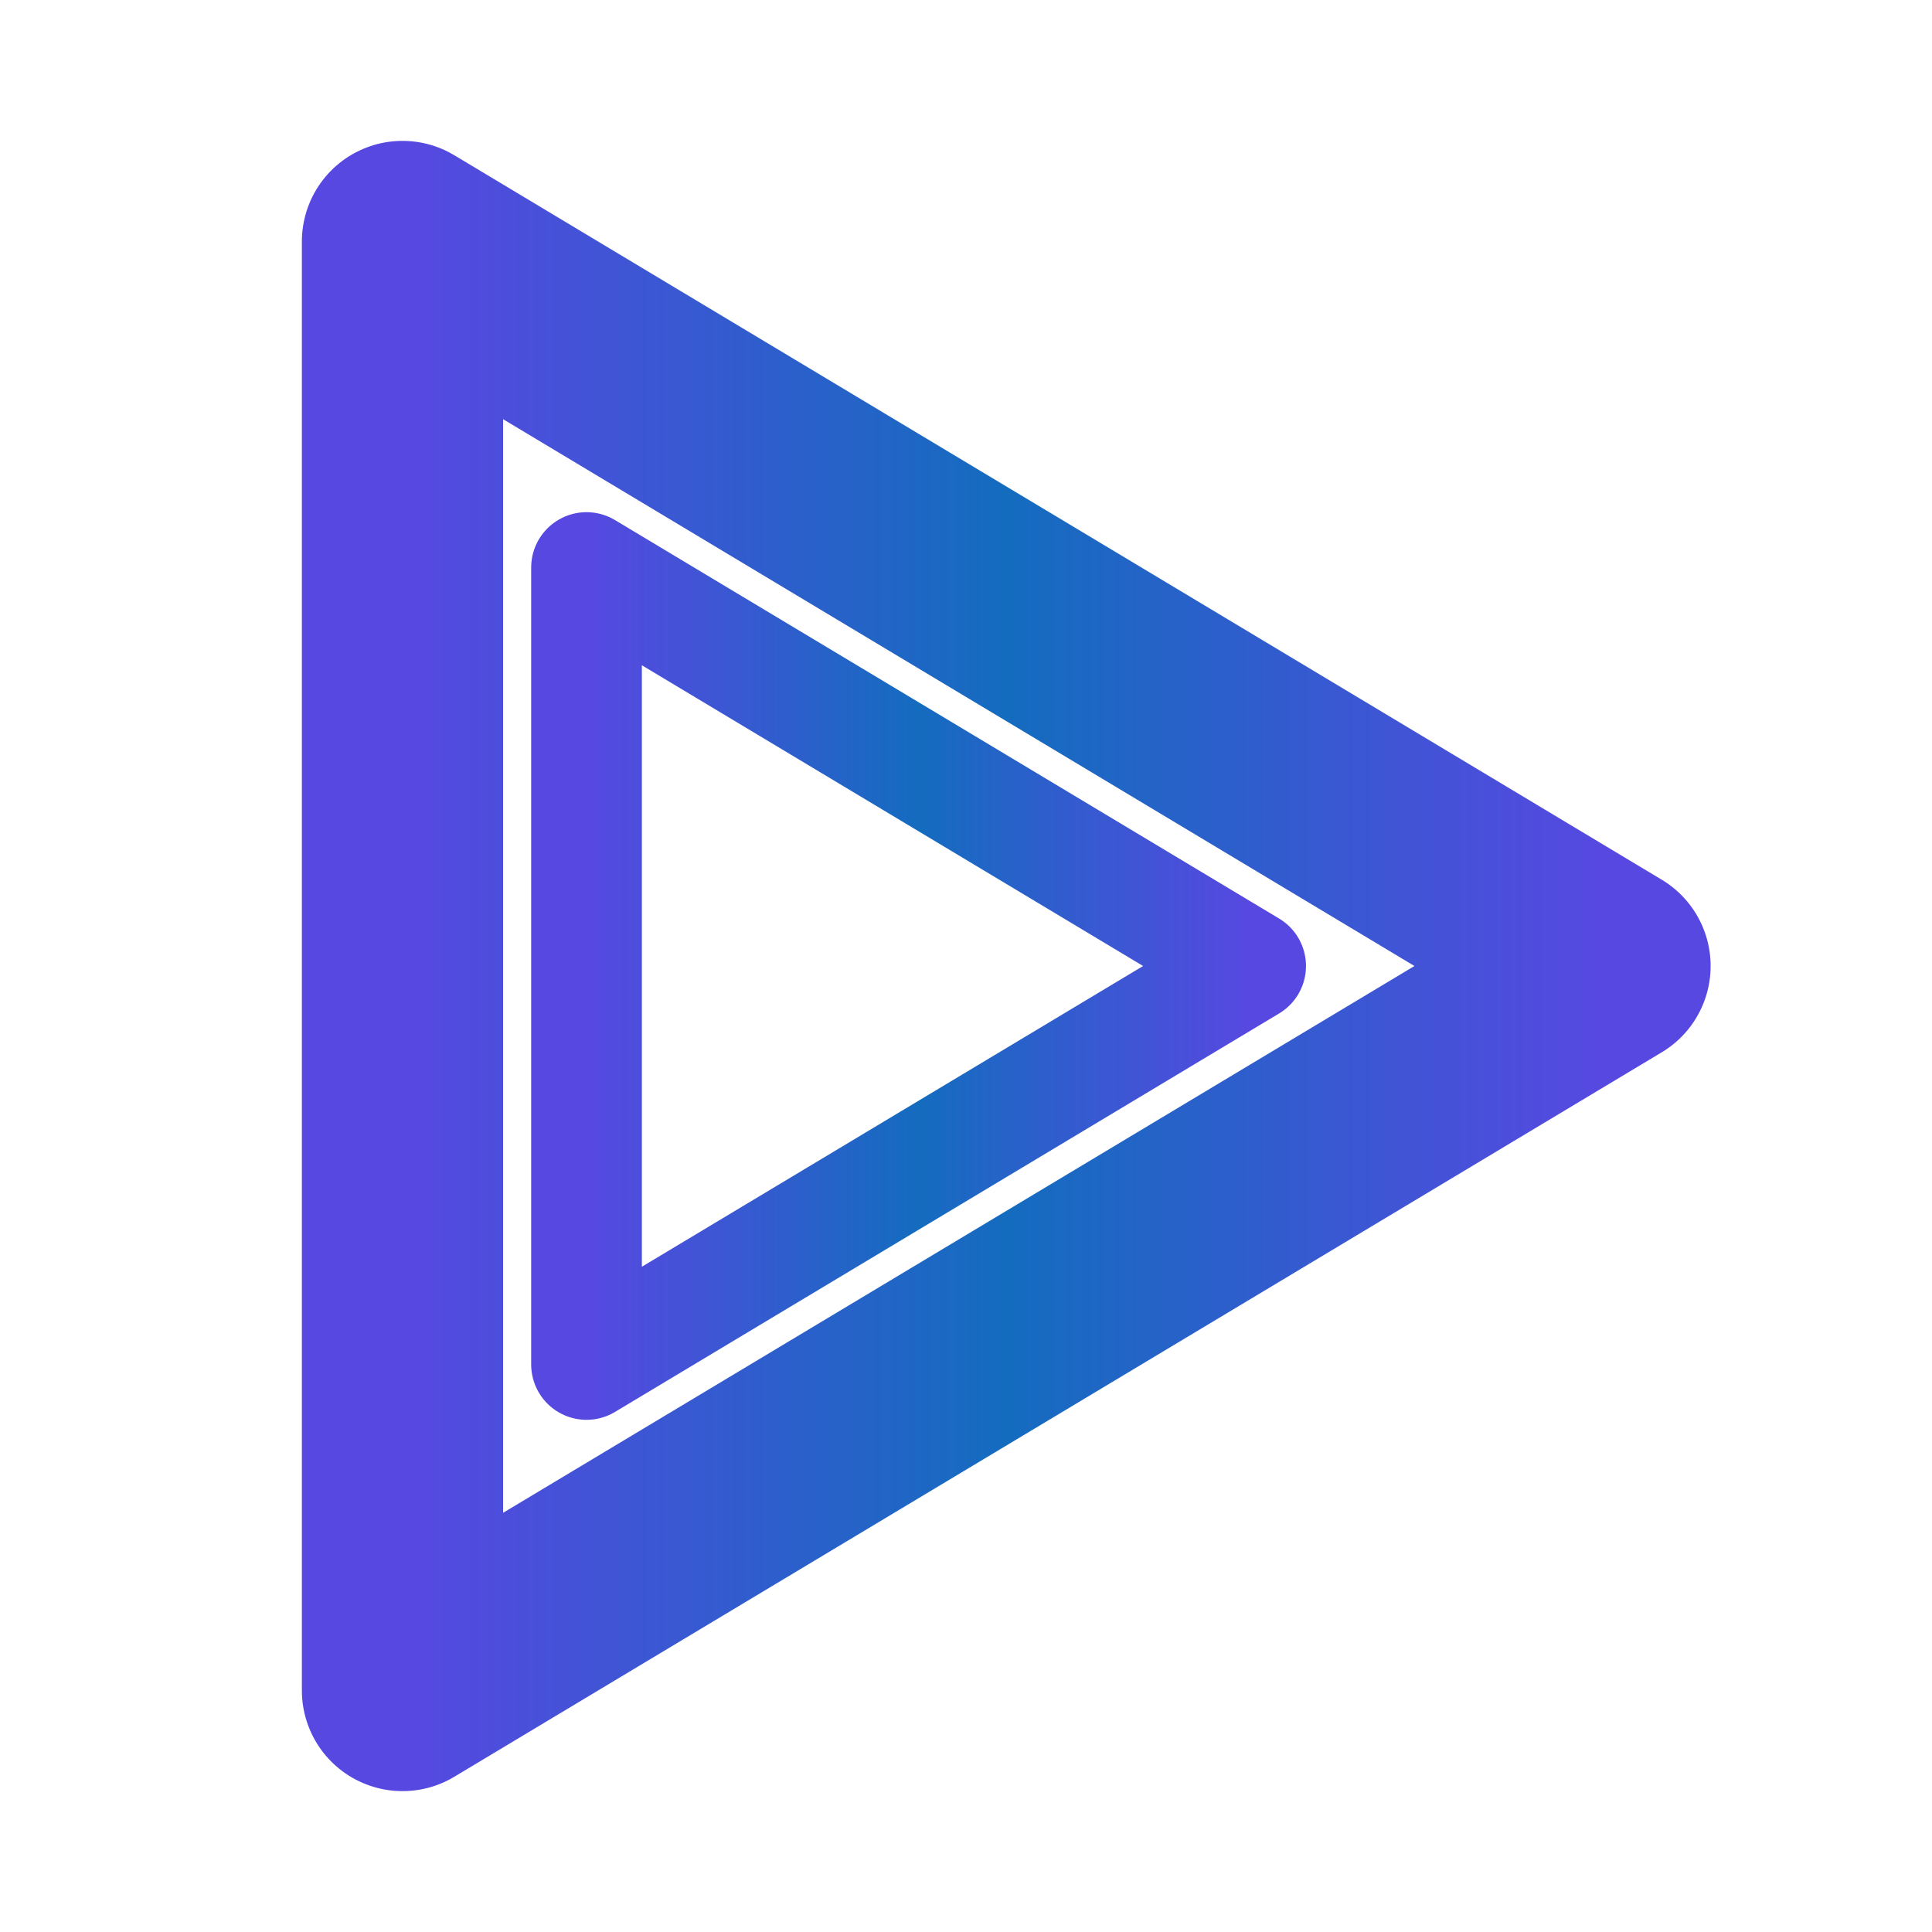 <svg xmlns="http://www.w3.org/2000/svg" width="256" height="256" viewBox="0 0 24 24">
	<defs>
		<linearGradient id="blue" x1="0" x2="1" y1="0" y2="0">
			<stop offset="0%" stop-color="#5748e1" />
			<stop offset="50%" stop-color="#146cbf" />
			<stop offset="100%" stop-color="#5748e1" />
		</linearGradient>
	</defs>
	<g fill="none" stroke="url(#blue)" stroke-width="2.5" stroke-linecap="round" stroke-linejoin="round">
		<polygon points="5 3 20 12 5 21 5 3"></polygon>
		<polygon transform-origin="42% 50%" transform="scale(0.55)" points="5 3 20 12 5 21 5 3"></polygon>
	</g>
	<style>
		@media (prefers-color-scheme: light) { :root { filter: none; } }
		@media (prefers-color-scheme: dark) { :root { filter: none; } }
	</style>
</svg>
